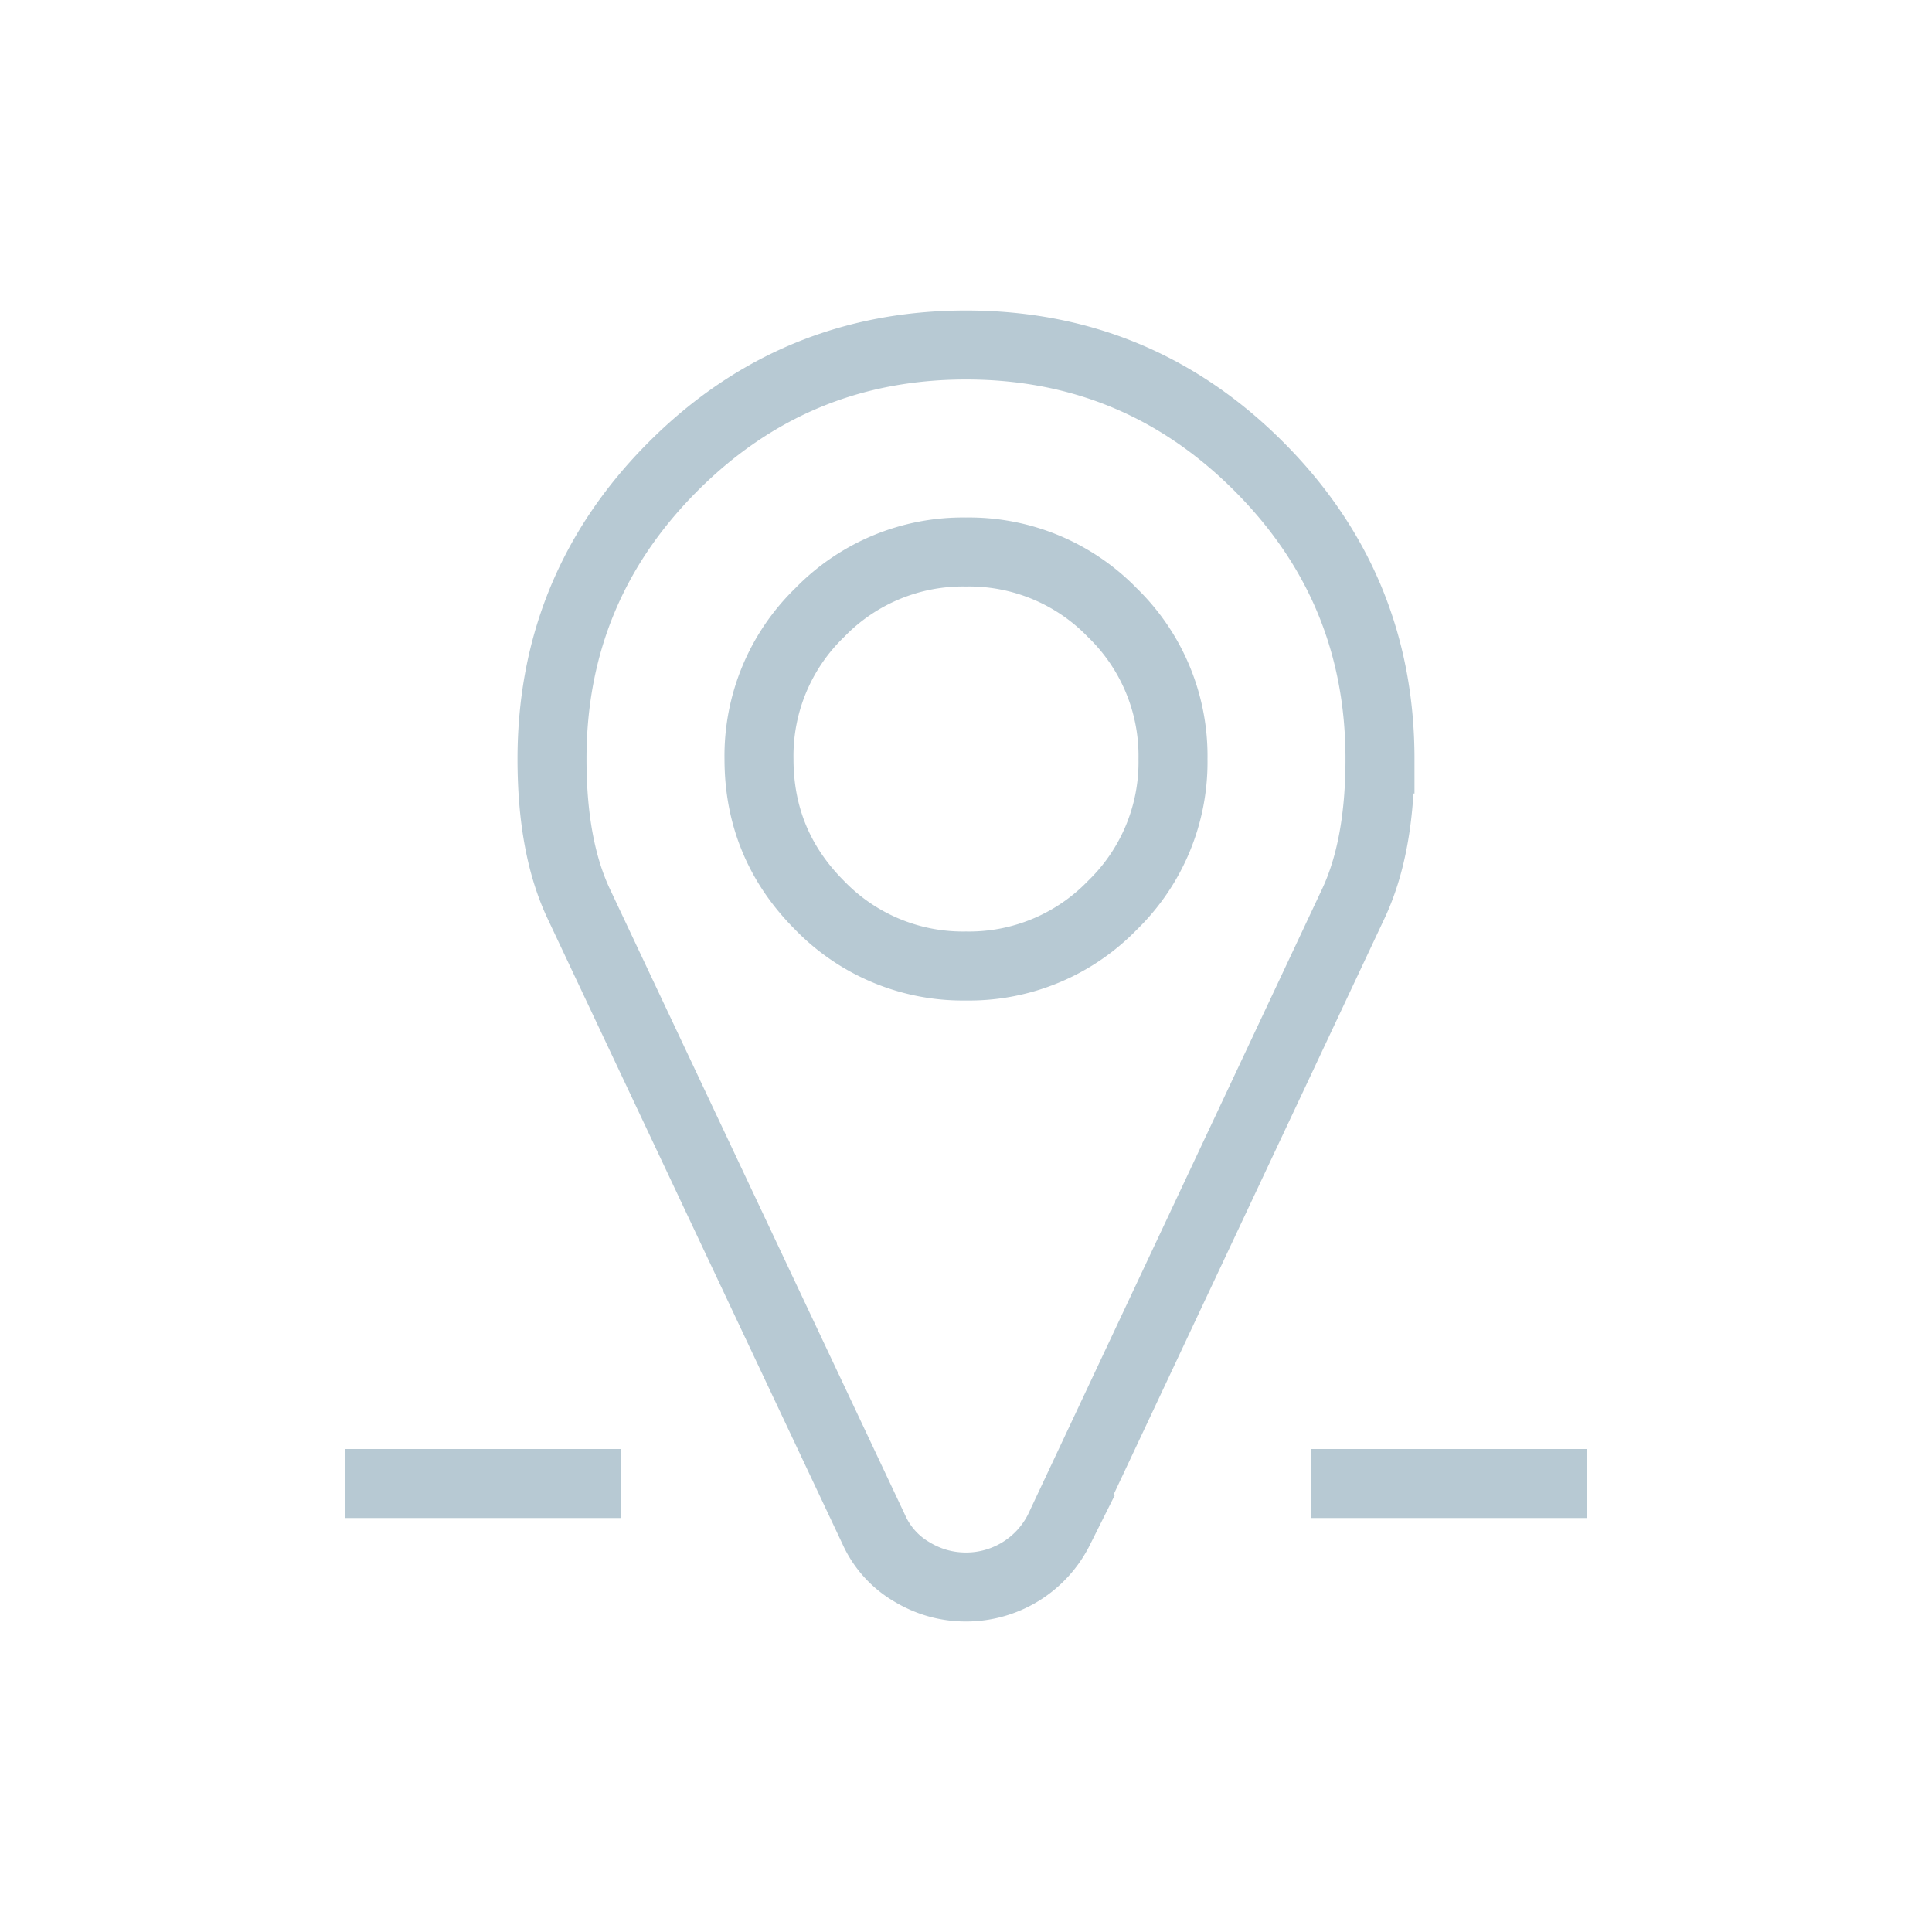 <svg xmlns="http://www.w3.org/2000/svg" width="28" height="28" viewBox="0 0 28 28">
    <g fill="none" fill-rule="evenodd">
        <path stroke="#B7C9D3" d="M17 11a2.89 2.89 0 0 0-.879-2.121A2.89 2.89 0 0 0 14 8a2.89 2.89 0 0 0-2.121.879A2.89 2.89 0 0 0 11 11c0 .828.293 1.535.879 2.121A2.89 2.89 0 0 0 14 14a2.89 2.89 0 0 0 2.121-.879A2.89 2.89 0 0 0 17 11zm3 0c0 .852-.129 1.55-.387 2.098l-4.265 9.07A1.505 1.505 0 0 1 14 23c-.281 0-.545-.074-.791-.223a1.35 1.35 0 0 1-.545-.609l-4.277-9.07C8.129 12.55 8 11.852 8 11c0-1.656.586-3.07 1.758-4.242C10.93 5.586 12.344 5 14 5c1.656 0 3.07.586 4.242 1.758C19.414 7.93 20 9.344 20 11z"/>
        <path fill="#B7C9D3" d="M19 21h4v1h-4zM5 21h4v1H5z"/>
    </g>
</svg>
